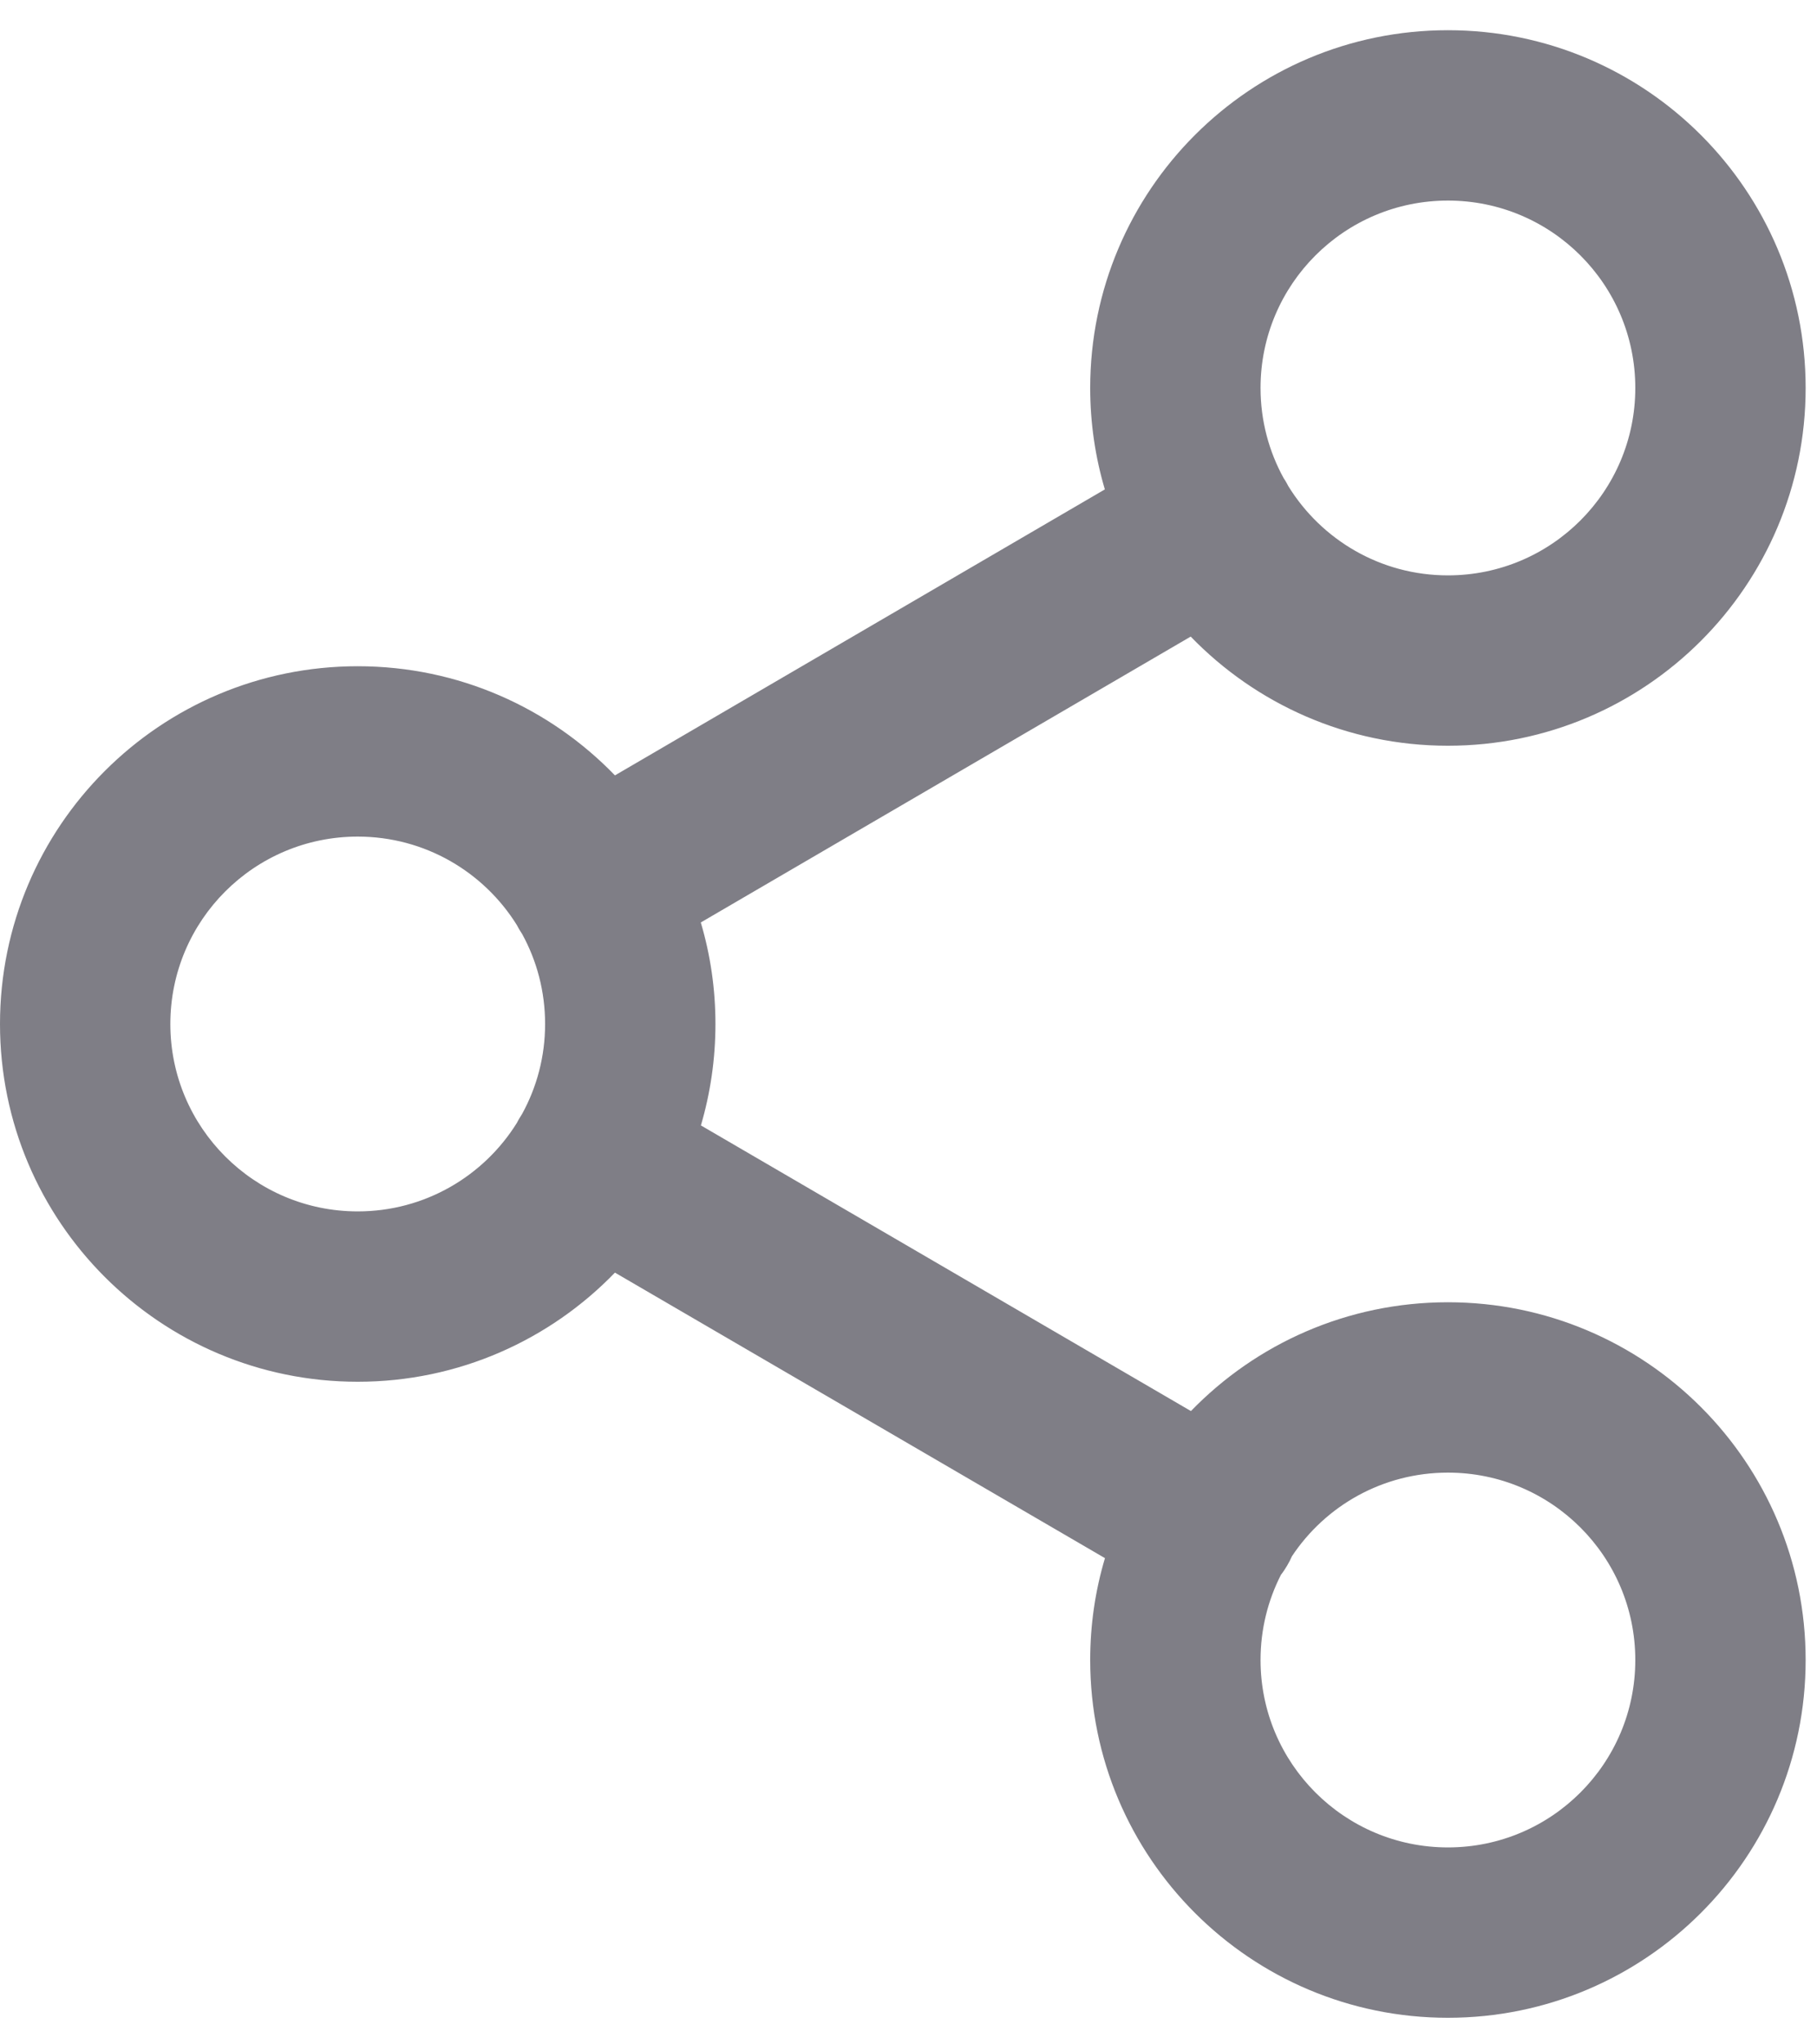<svg width="16" height="18" viewBox="0 0 16 18" fill="none" xmlns="http://www.w3.org/2000/svg">
<path fill-rule="evenodd" clip-rule="evenodd" d="M12.75 1.766C11.839 1.766 11.1 2.504 11.1 3.416C11.1 3.704 11.174 3.975 11.304 4.211C11.312 4.222 11.319 4.234 11.326 4.246C11.332 4.257 11.339 4.269 11.345 4.281C11.636 4.752 12.156 5.066 12.75 5.066C13.661 5.066 14.4 4.327 14.4 3.416C14.4 2.504 13.661 1.766 12.75 1.766ZM10.485 5.605C11.058 6.197 11.861 6.566 12.75 6.566C14.49 6.566 15.9 5.155 15.9 3.416C15.9 1.676 14.49 0.266 12.75 0.266C11.01 0.266 9.6 1.676 9.6 3.416C9.6 3.726 9.645 4.026 9.729 4.309L5.415 6.827C4.842 6.234 4.039 5.866 3.15 5.866C1.41 5.866 0 7.276 0 9.016C0 10.755 1.41 12.166 3.15 12.166C4.039 12.166 4.843 11.797 5.415 11.205L9.73 13.719C9.645 14.003 9.6 14.304 9.6 14.616C9.6 16.355 11.01 17.766 12.75 17.766C14.49 17.766 15.9 16.355 15.9 14.616C15.9 12.876 14.49 11.466 12.75 11.466C11.862 11.466 11.06 11.833 10.487 12.424L6.172 9.909C6.255 9.626 6.3 9.326 6.3 9.016C6.3 8.705 6.255 8.405 6.171 8.122L10.485 5.605ZM4.552 8.146C4.559 8.159 4.566 8.173 4.574 8.186C4.582 8.199 4.59 8.212 4.598 8.224C4.727 8.459 4.8 8.729 4.8 9.016C4.8 9.302 4.727 9.572 4.598 9.807C4.59 9.82 4.582 9.833 4.574 9.846C4.566 9.859 4.559 9.872 4.552 9.886C4.261 10.354 3.742 10.666 3.15 10.666C2.239 10.666 1.5 9.927 1.5 9.016C1.5 8.104 2.239 7.366 3.15 7.366C3.742 7.366 4.261 7.678 4.552 8.146ZM11.1 14.616C11.1 14.345 11.165 14.09 11.28 13.865C11.3 13.84 11.317 13.813 11.334 13.785C11.35 13.758 11.364 13.731 11.376 13.703C11.671 13.258 12.176 12.966 12.75 12.966C13.661 12.966 14.4 13.704 14.4 14.616C14.4 15.527 13.661 16.266 12.75 16.266C11.839 16.266 11.1 15.527 11.1 14.616Z" fill="#7F7E86"/>
</svg>
